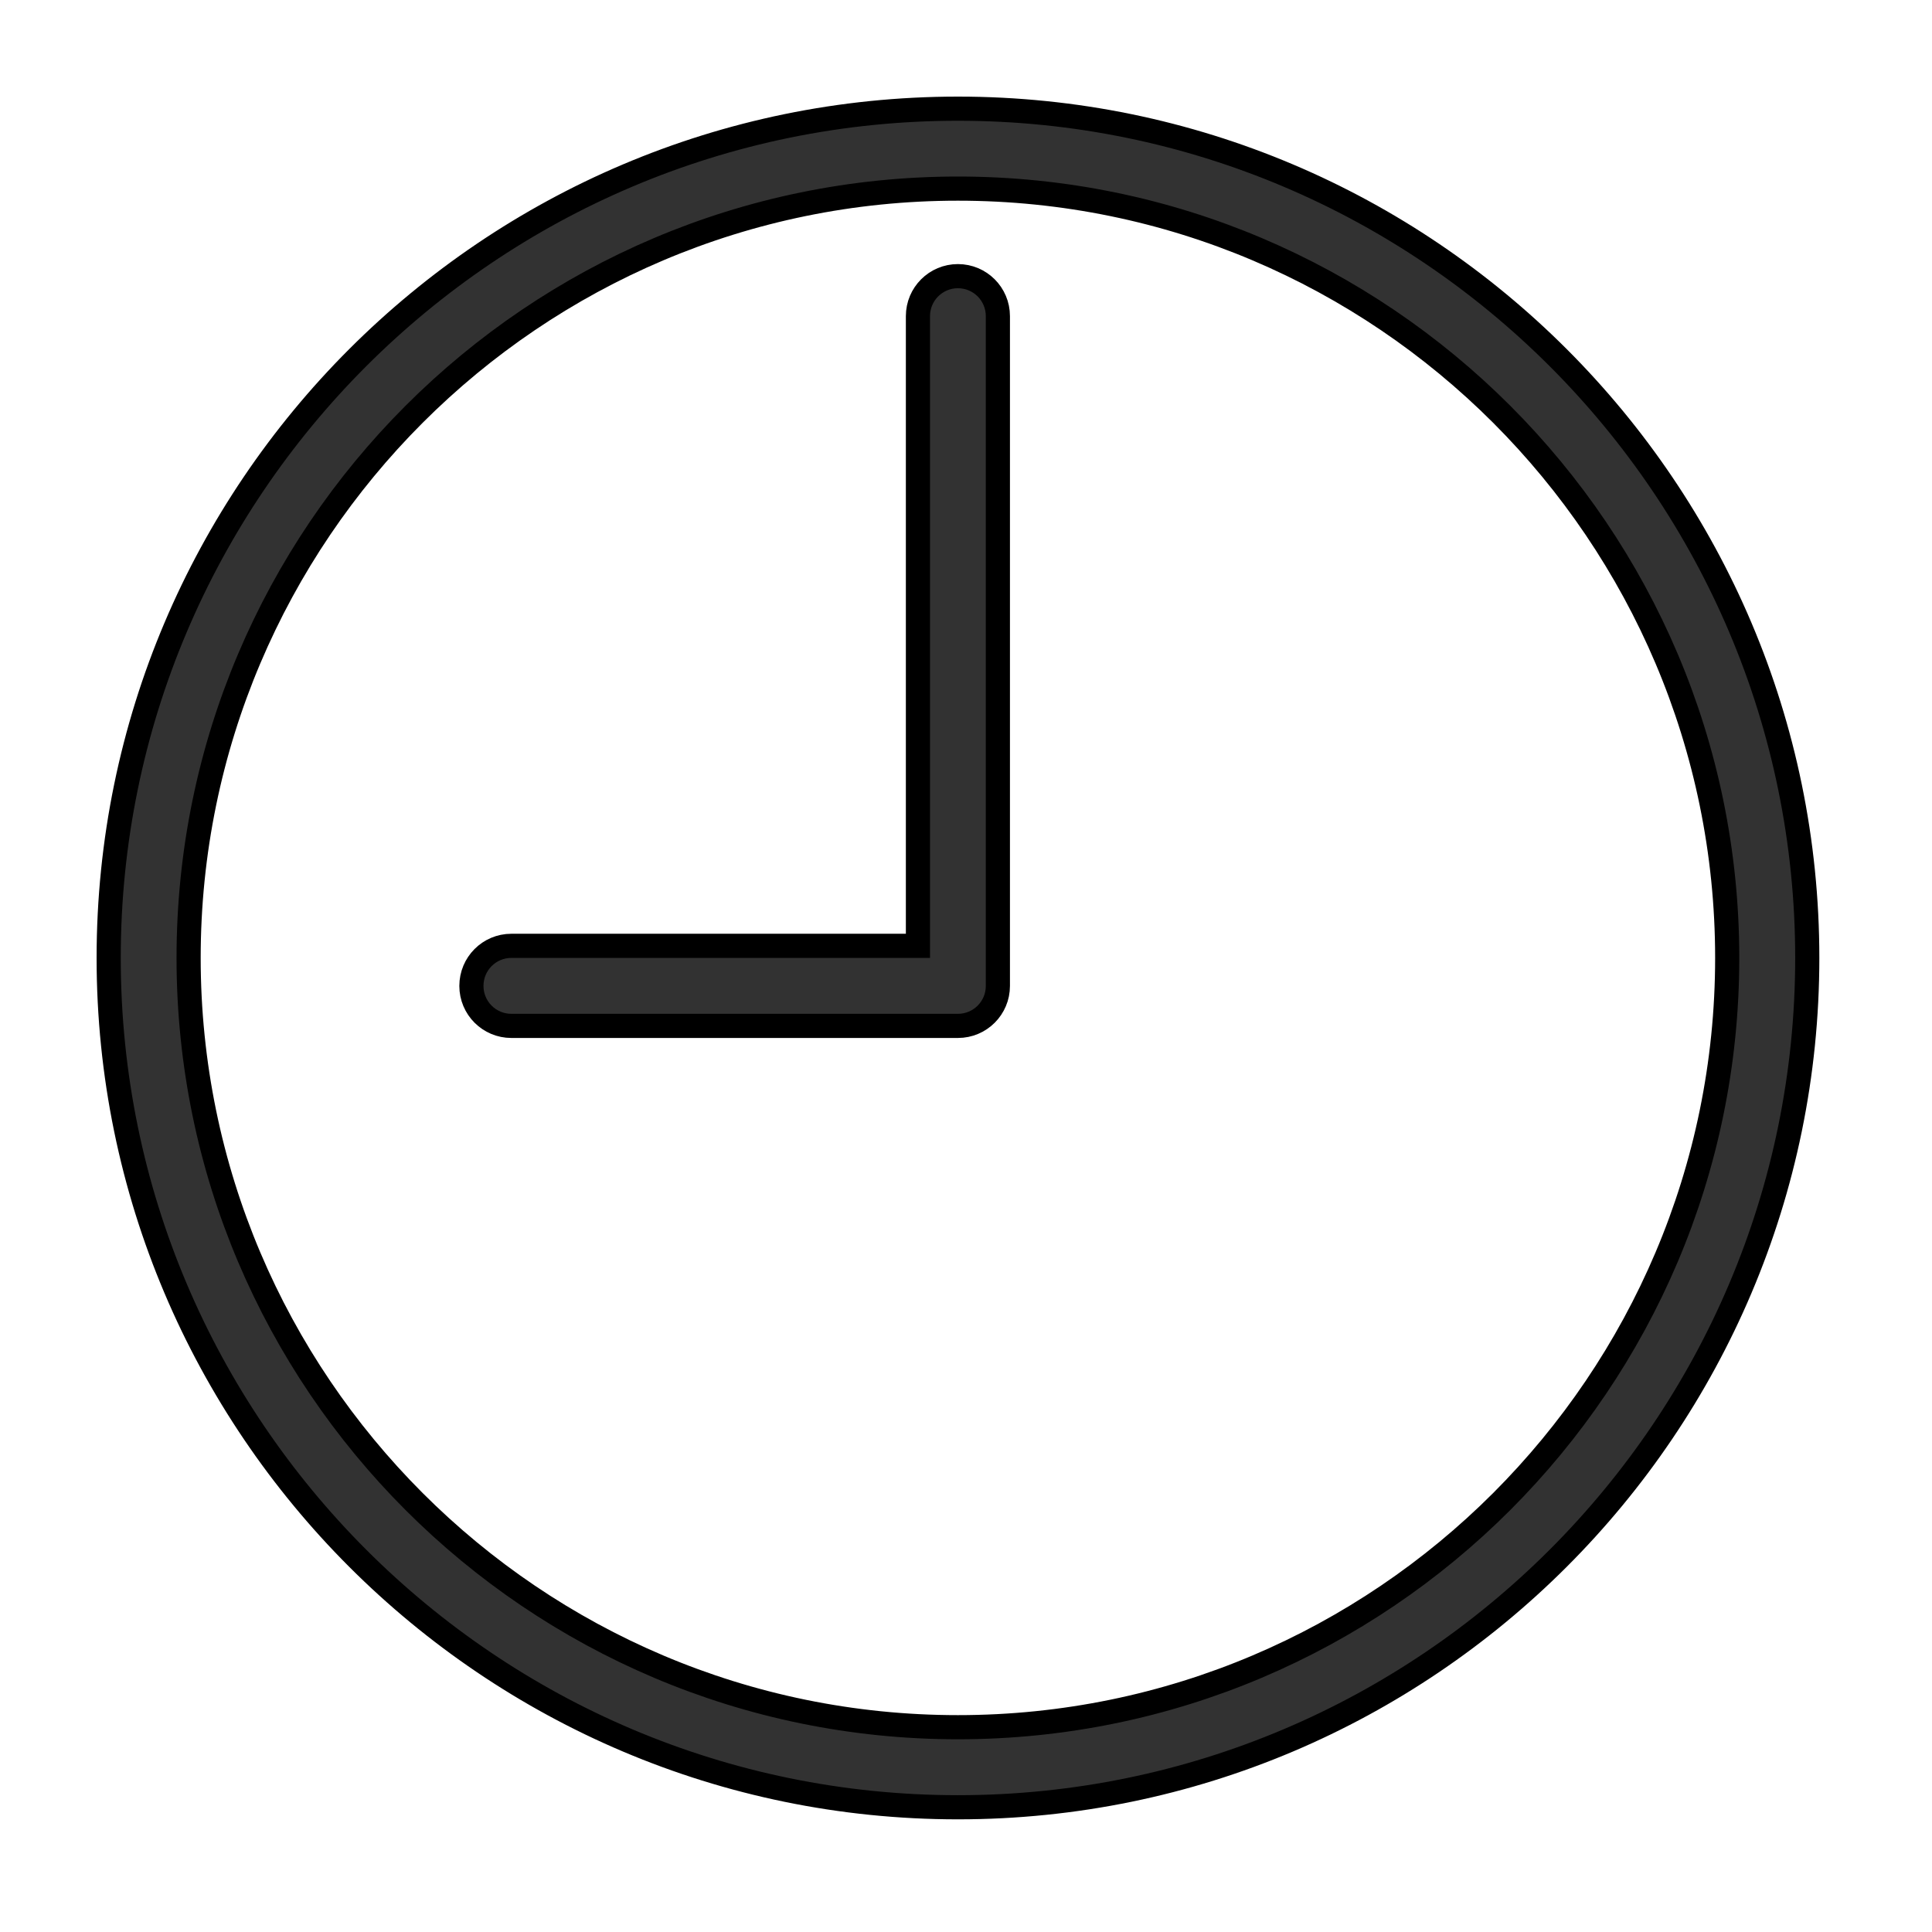 <svg width="16" height="16" viewBox="0 0 16 16" fill="none" xmlns="http://www.w3.org/2000/svg">
<path d="M7.933 0.9C4.055 0.9 0.9 4.055 0.9 7.933C0.9 11.812 4.055 14.967 7.933 14.967C11.812 14.967 14.967 11.812 14.967 7.933C14.967 4.055 11.812 0.9 7.933 0.9ZM7.933 14.304C4.42 14.304 1.562 11.446 1.562 7.933C1.562 4.42 4.42 1.562 7.933 1.562C11.446 1.562 14.304 4.42 14.304 7.933C14.304 11.446 11.446 14.304 7.933 14.304Z" fill="#323232" stroke="black" stroke-width="0.2"/>
<path d="M7.933 2.287C7.75 2.287 7.602 2.435 7.602 2.618V7.833H4.235C4.052 7.833 3.904 7.981 3.904 8.165C3.904 8.348 4.052 8.496 4.235 8.496H7.933C8.116 8.496 8.264 8.348 8.264 8.165V2.618C8.264 2.435 8.116 2.287 7.933 2.287Z" fill="#323232" stroke="black" stroke-width="0.2"/>
</svg>
